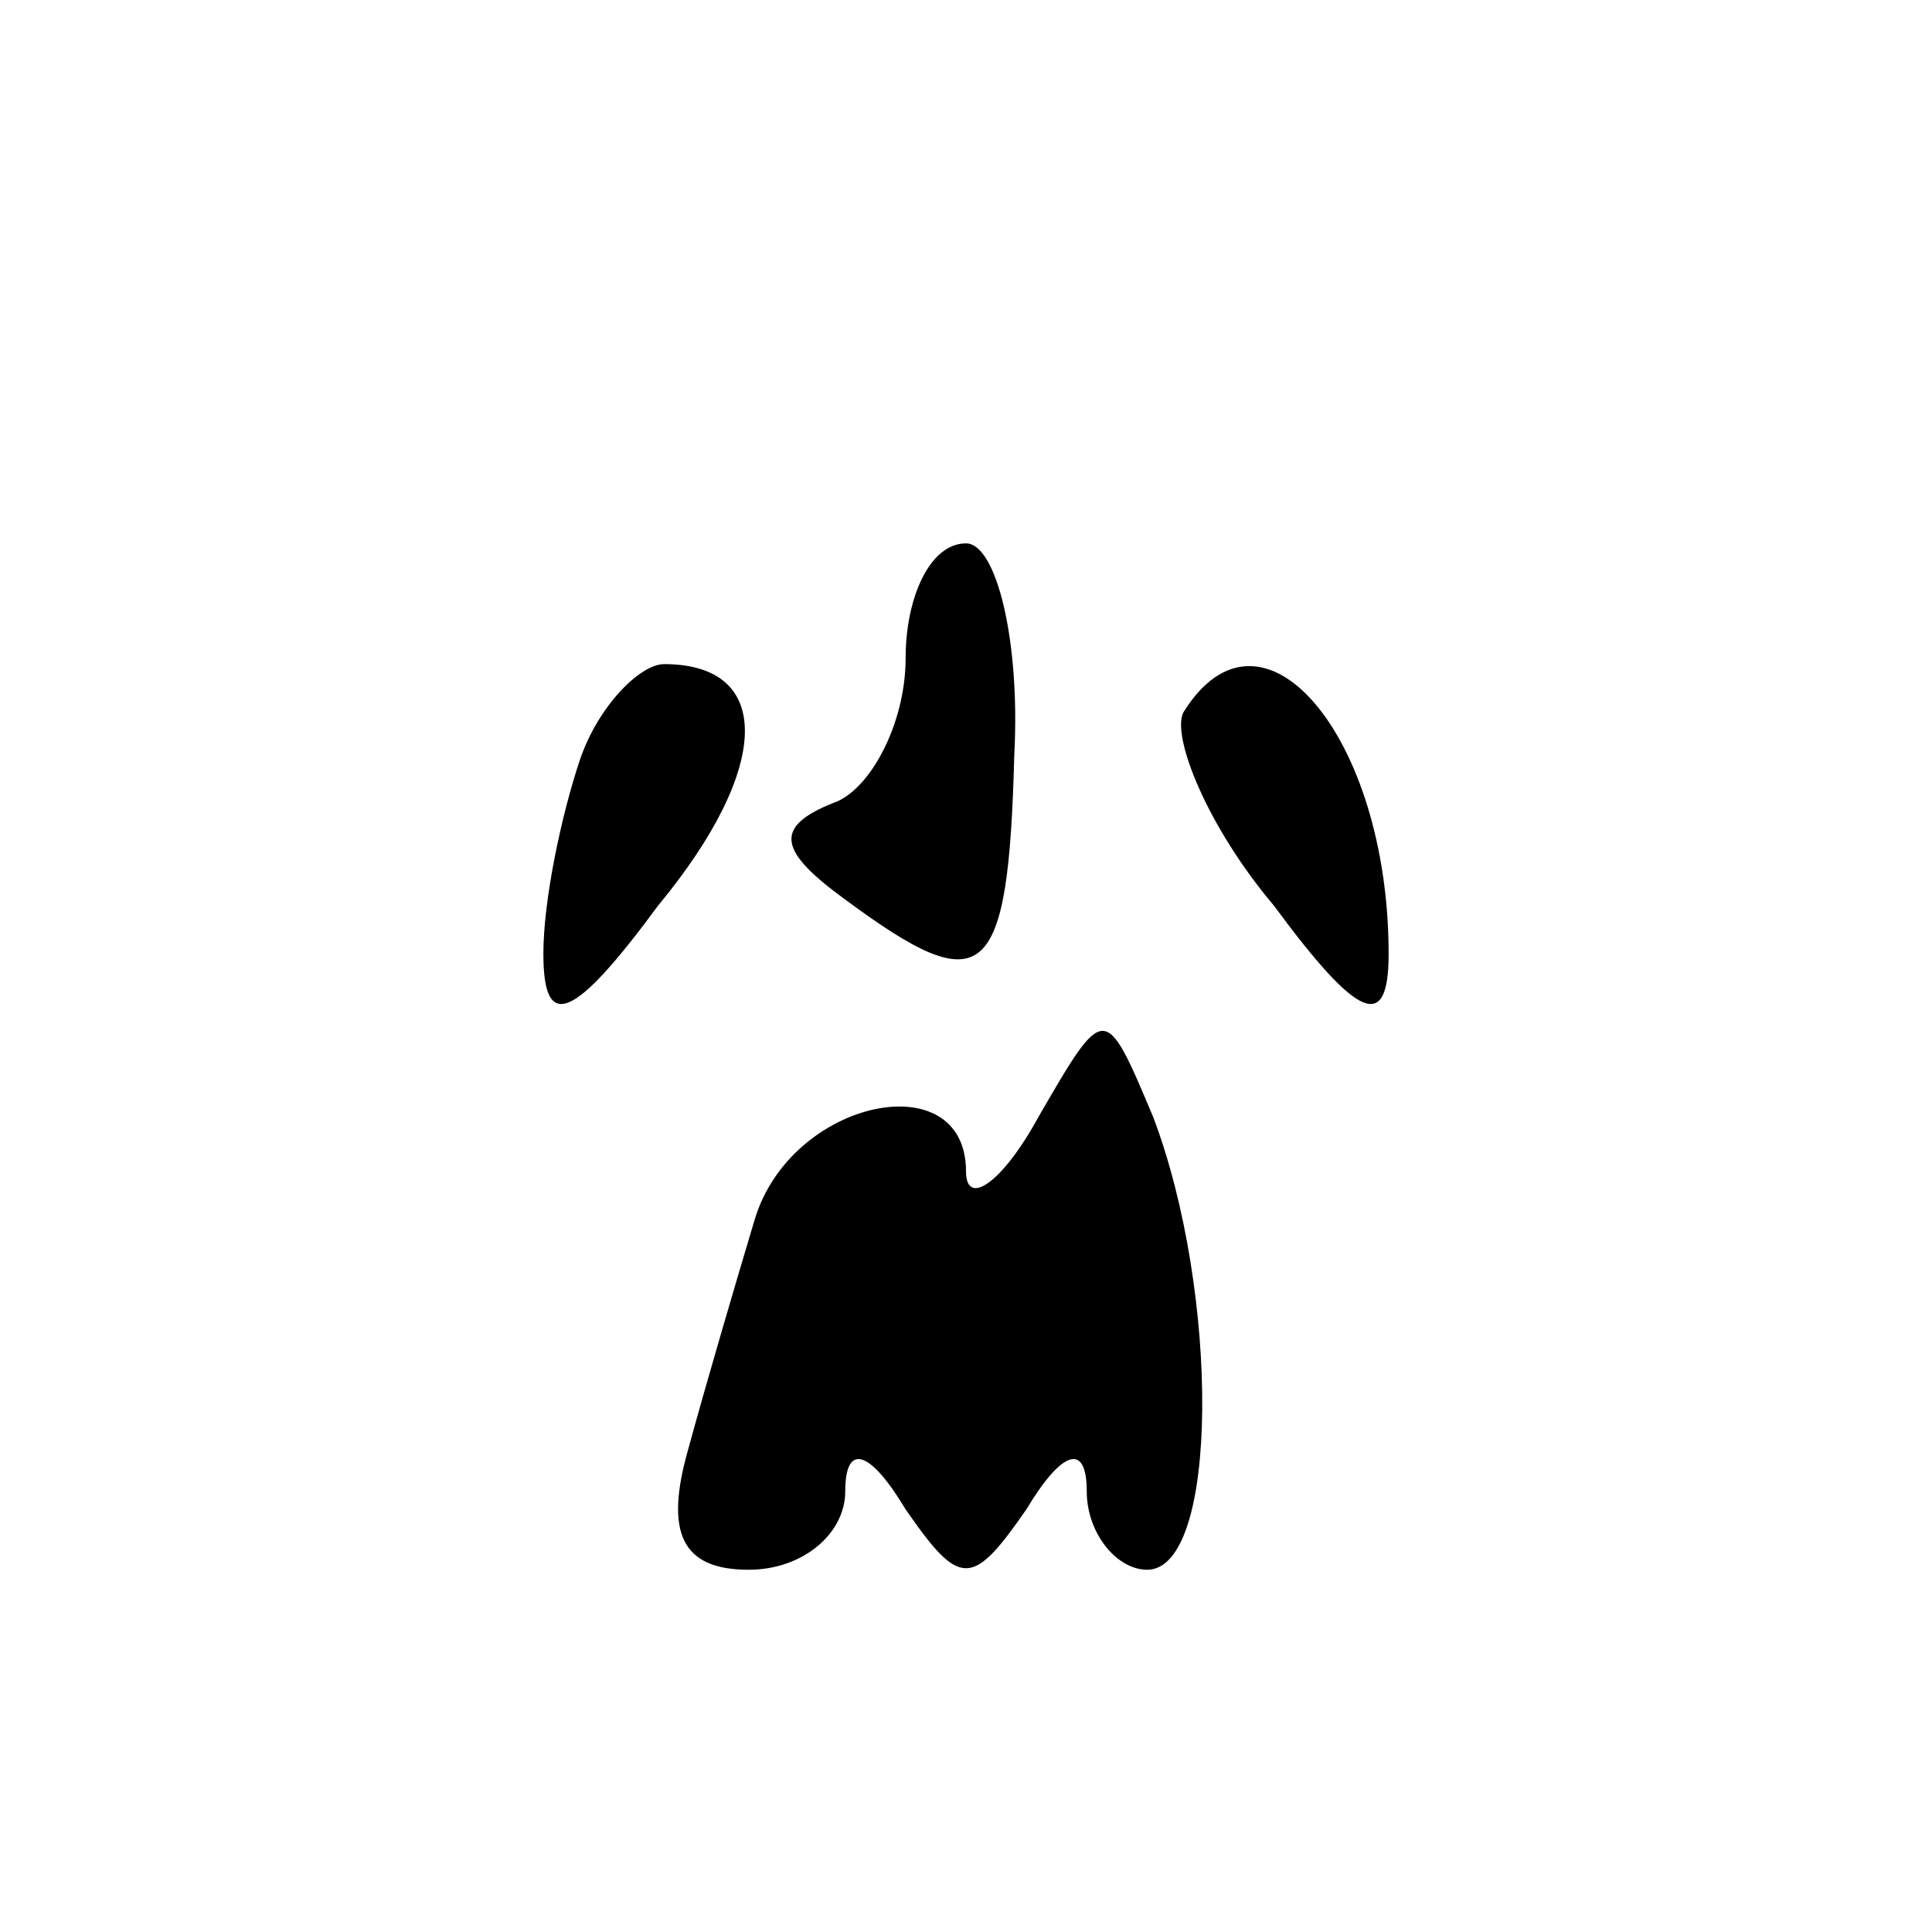 <?xml version="1.0" standalone="no"?>
<!DOCTYPE svg PUBLIC "-//W3C//DTD SVG 20010904//EN"
 "http://www.w3.org/TR/2001/REC-SVG-20010904/DTD/svg10.dtd">
<svg version="1.0" xmlns="http://www.w3.org/2000/svg"
 width="32pt" height="32pt" viewBox="0 0 32 32"
 preserveAspectRatio="xMidYMid meet">
<g transform="translate(0,32) scale(0.1,-0.1)"
fill="#000000" stroke="none">
<path fill="#000000" stroke="none" d="M150 211 c0 -11 -6 -22 -12 -24 -10 -4
-9 -8 2 -16 23 -17 27 -14 28 24 1 19 -3 35 -8 35 -6 0 -10 -9 -10 -19z"/>
<path fill="#000000" stroke="none" d="M96 194 c-3 -9 -6 -23 -6 -32 0 -13 5
-11 19 8 19 23 19 40 1 40 -4 0 -11 -7 -14 -16z"/>
<path fill="#000000" stroke="none" d="M196 202 c-2 -4 4 -19 15 -32 14 -19
19 -21 19 -8 0 36 -21 61 -34 40z"/>
<path fill="#000000" stroke="none" d="M172 135 c-6 -11 -12 -15 -12 -9 0 18
-29 12 -35 -8 -3 -10 -8 -27 -11 -38 -4 -14 -1 -20 10 -20 9 0 16 6 16 13 0 8
4 7 10 -3 9 -13 11 -13 20 0 6 10 10 11 10 3 0 -7 5 -13 10 -13 12 0 12 46 1
75 -8 19 -8 19 -19 0z"/>
</g>
</svg>
